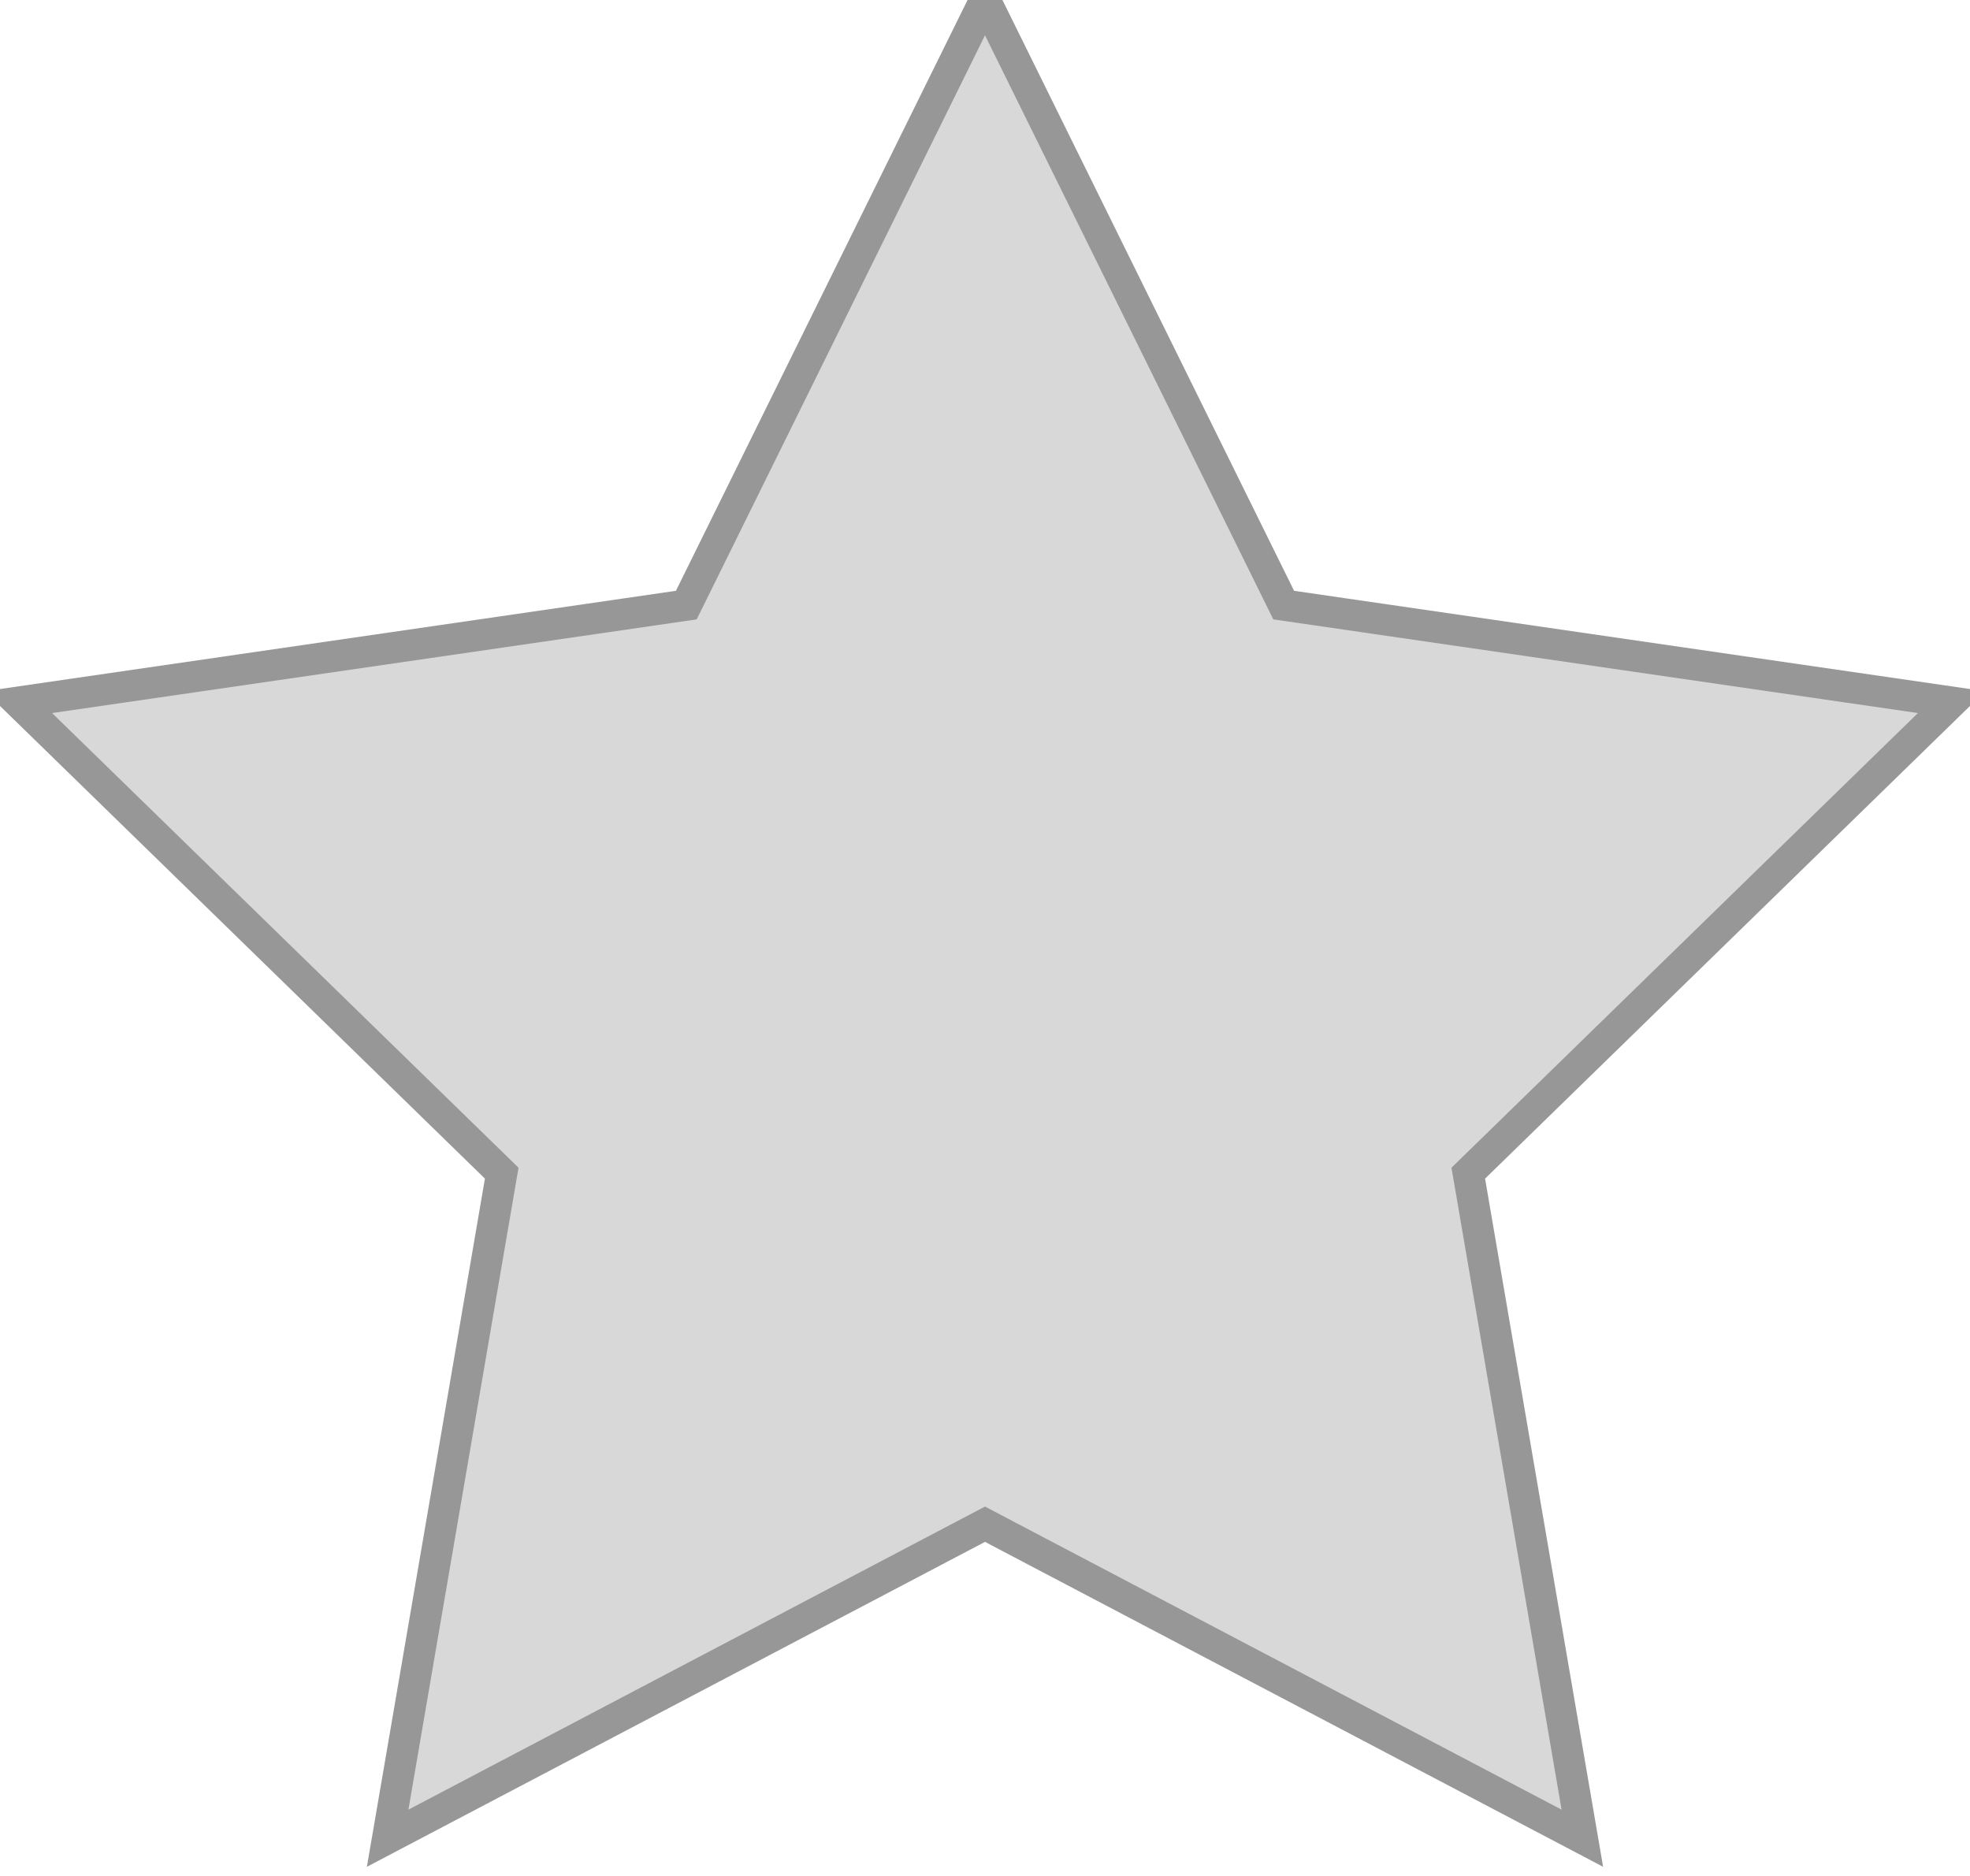 <?xml version="1.0" encoding="UTF-8"?>
<svg width="63px" height="60px" viewBox="0 0 63 60" version="1.1" xmlns="http://www.w3.org/2000/svg" xmlns:xlink="http://www.w3.org/1999/xlink">
    <!-- Generator: Sketch 49.2 (51160) - http://www.bohemiancoding.com/sketch -->
    <title>Star</title>
    <desc>Created with Sketch.</desc>
    <defs></defs>
    <g id="Page-1" stroke="none" stroke-width="1" fill="none" fill-rule="evenodd">
        <polygon id="Star" stroke="#979797" fill="#D8D8D8" points="31.5 48.75 12.397 58.793 16.045 37.522 0.591 22.457 21.948 19.353 31.5 0 41.052 19.353 62.409 22.457 46.955 37.522 50.603 58.793"></polygon>
    </g>
</svg>
